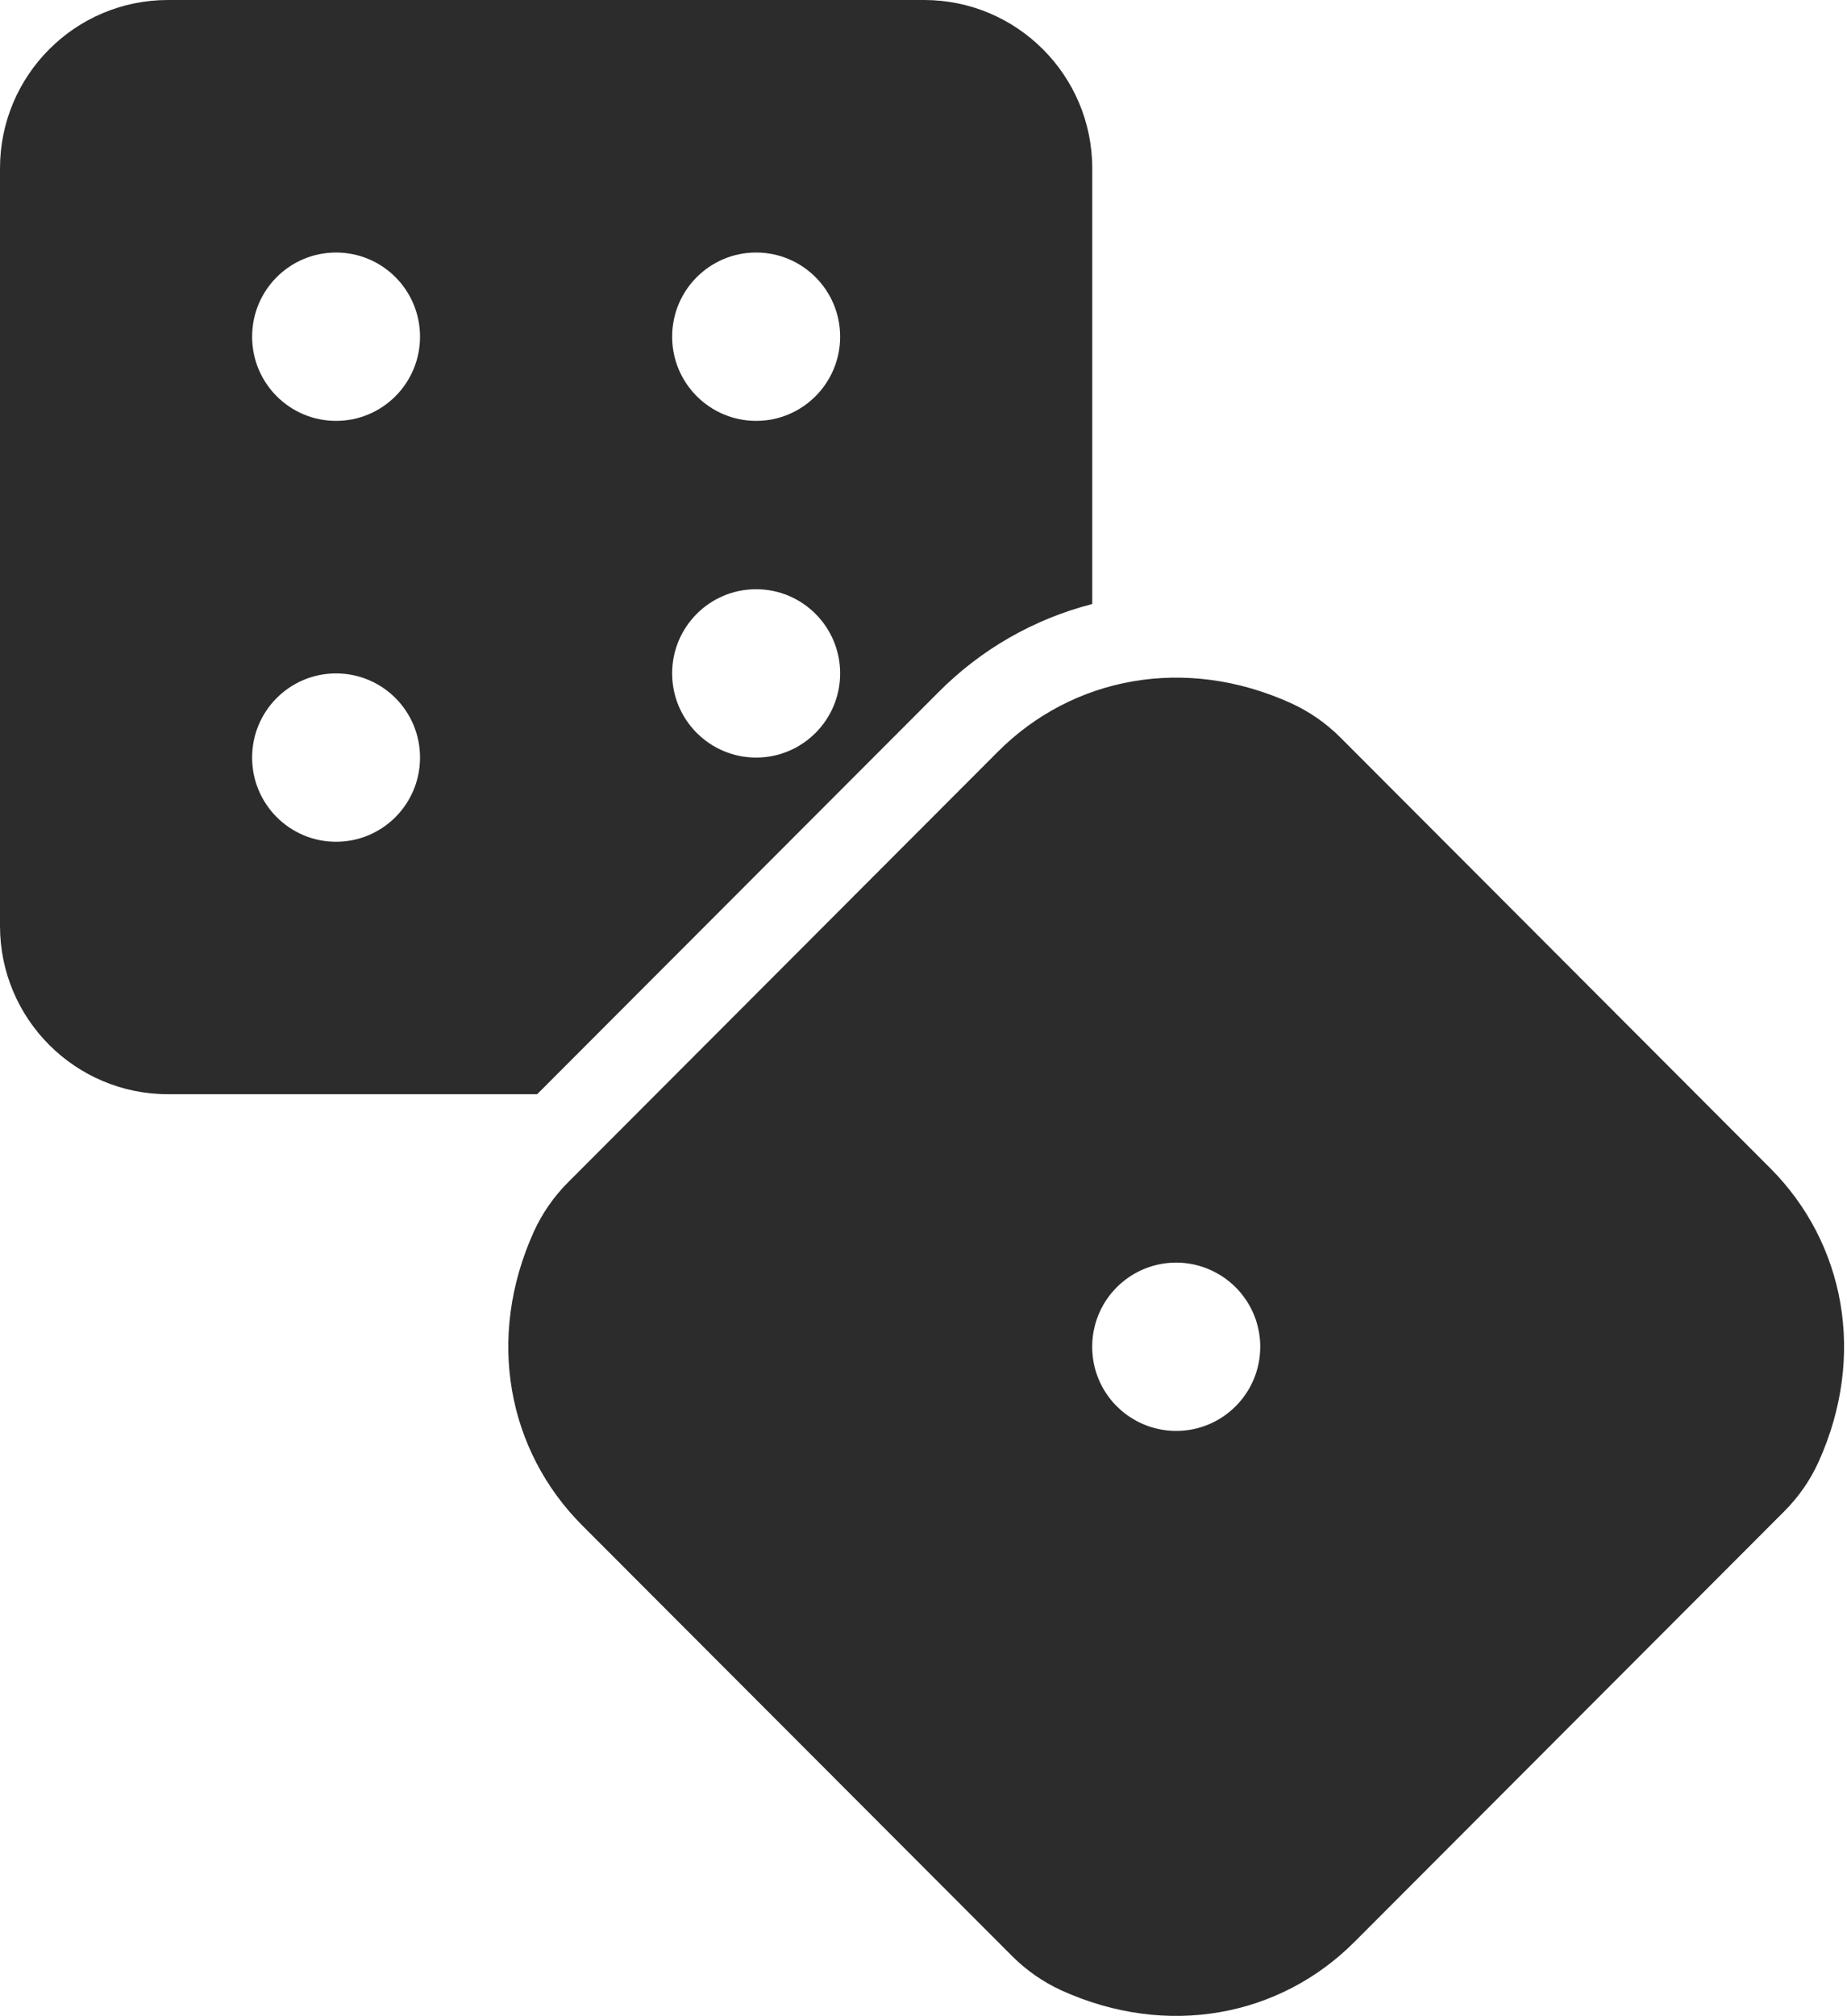 <svg xmlns="http://www.w3.org/2000/svg" width="22" height="24" viewBox="0 0 22 24">
    <g fill="none" fill-rule="evenodd">
        <g fill="#2C2C2C" fill-rule="nonzero">
            <g>
                <g>
                    <path d="M11.18 8.238c.504-.508 1.136-.87 1.83-1.048V2.004C13.01.897 12.112 0 11.007 0H2C.896 0 0 .897 0 2.004v9.018c0 1.106.896 2.003 2.001 2.003h4.397l4.782-4.787zM9.006 3.006c.553 0 1.001.448 1.001 1.002 0 .553-.448 1.002-1 1.002-.553 0-1.001-.449-1.001-1.002 0-.554.448-1.002 1-1.002zm0 4.008c.553 0 1.001.448 1.001 1.002 0 .553-.448 1.002-1 1.002-.553 0-1.001-.449-1.001-1.002 0-.554.448-1.002 1-1.002zM4.003 3.006c.553 0 1 .448 1 1.002 0 .553-.447 1.002-1 1.002-.553 0-1-.449-1-1.002 0-.554.447-1.002 1-1.002zm0 7.014c-.553 0-1-.449-1-1.002 0-.554.447-1.002 1-1.002.553 0 1 .448 1 1.002 0 .553-.447 1.002-1 1.002zM21.086 13.906l-5.12-5.127c-.17-.17-.368-.308-.587-.408-1.267-.575-2.607-.31-3.492.576l-5.12 5.126c-.17.17-.308.369-.408.587-.575 1.27-.31 2.61.575 3.497l5.121 5.127c.17.17.368.308.586.408 1.267.575 2.607.31 3.492-.576l5.121-5.127c.17-.17.308-.369.407-.587.574-1.268.31-2.61-.575-3.496zm-7.076 3.127c-.405 0-.77-.244-.925-.618-.154-.375-.069-.806.217-1.092.287-.287.717-.372 1.09-.217.375.155.619.52.619.925 0 .554-.448 1.002-1.001 1.002z" transform="translate(-649 -1345) translate(137 1241) translate(512 104)"/>
                </g>
            </g>
        </g>
    </g>
</svg>
